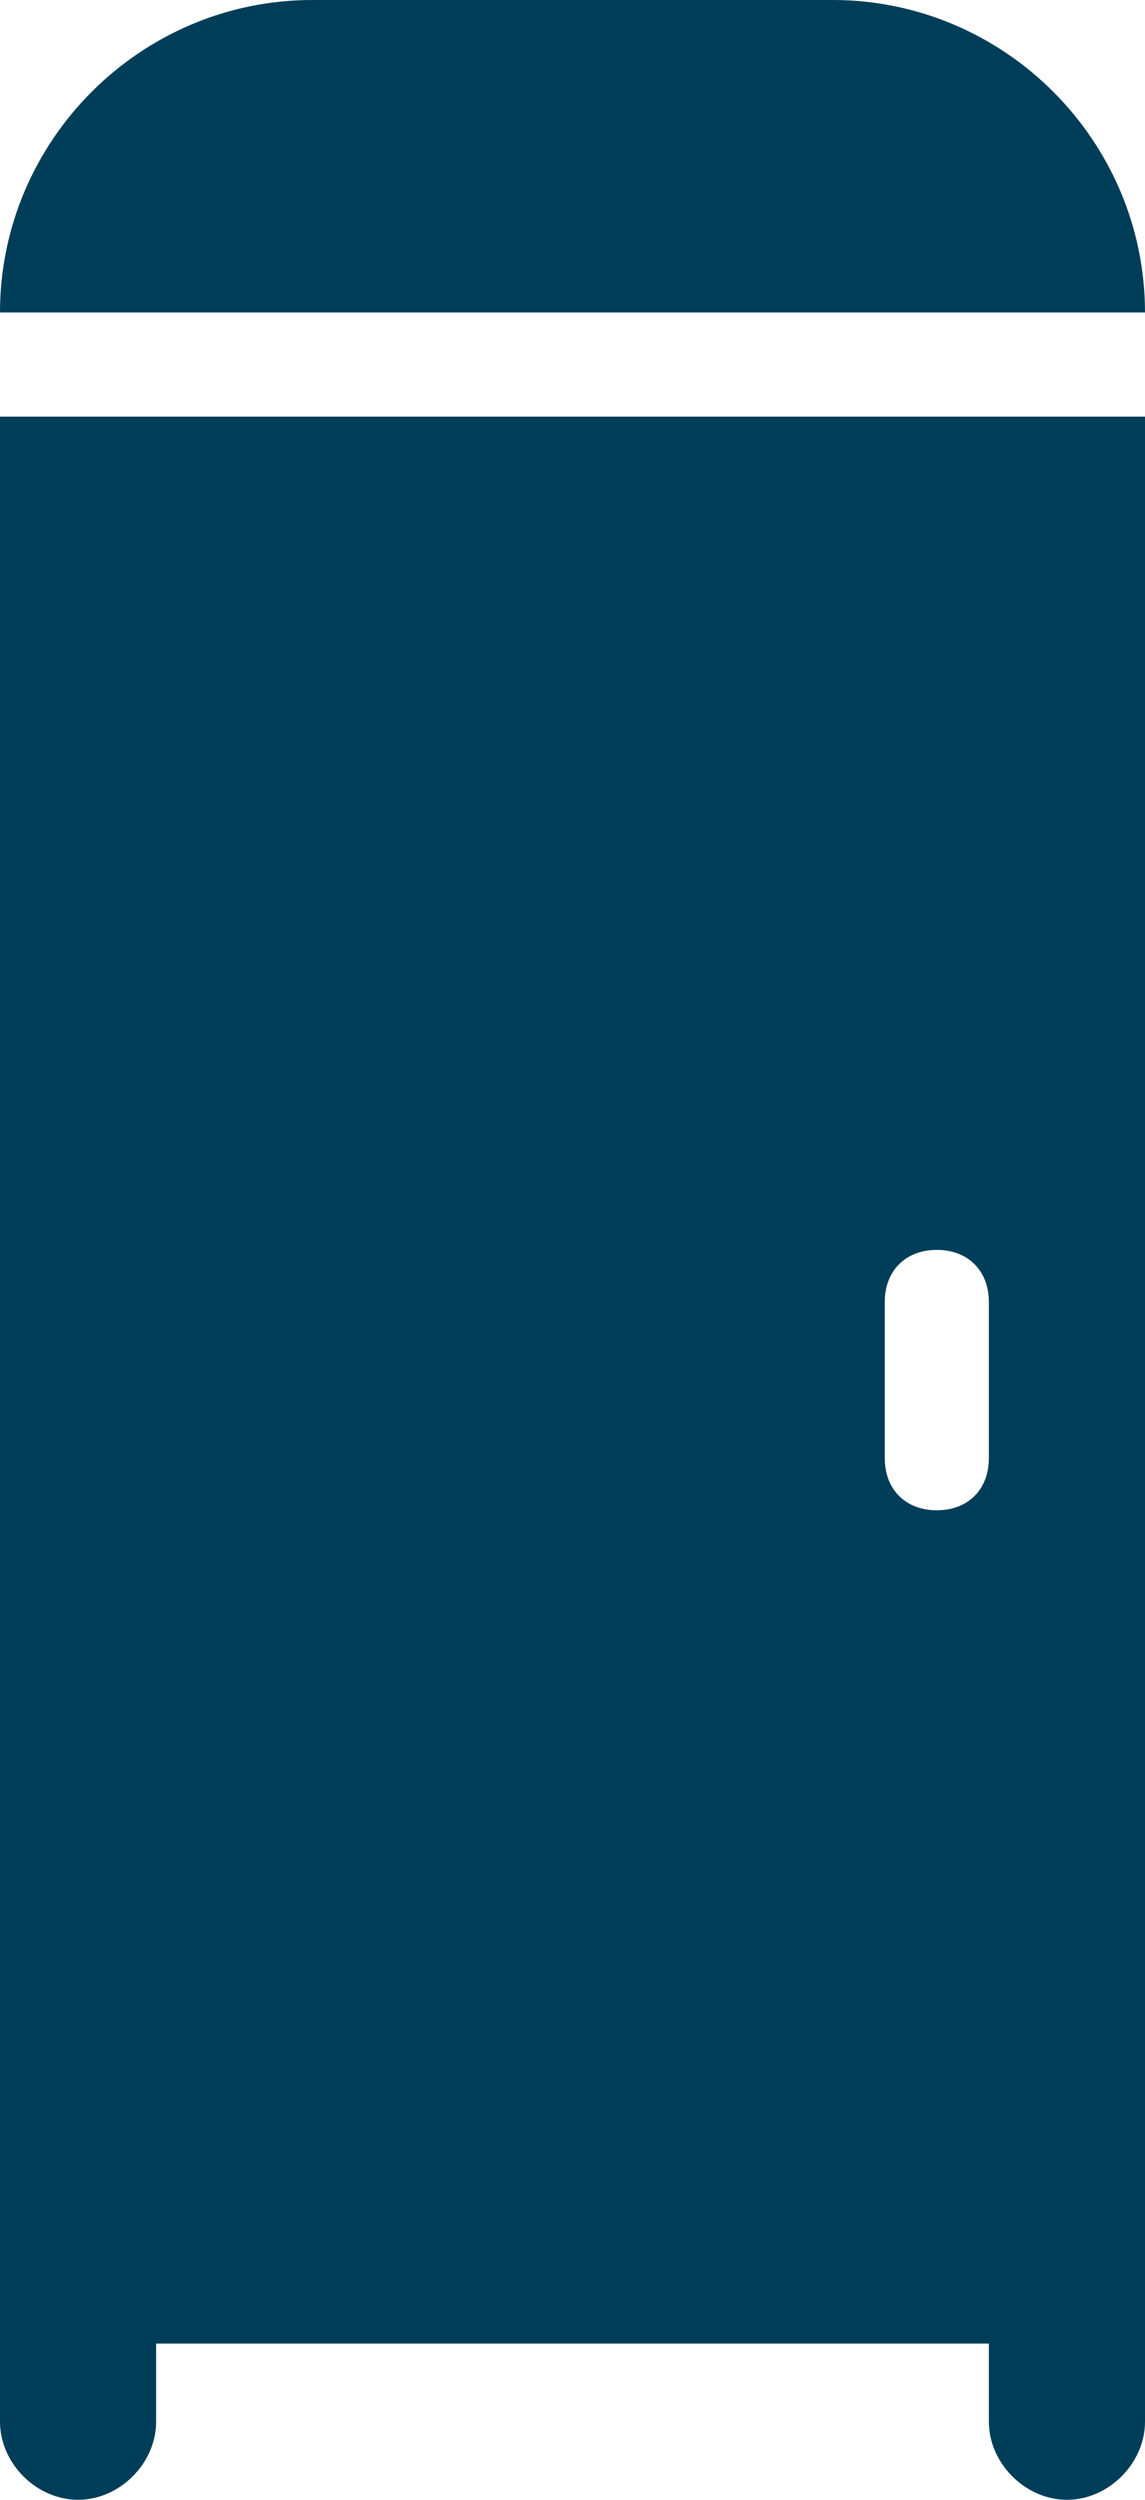 <?xml version="1.0" encoding="utf-8"?>
<!-- Generator: Adobe Illustrator 25.0.0, SVG Export Plug-In . SVG Version: 6.00 Build 0)  -->
<svg version="1.1" id="Layer_1" xmlns="http://www.w3.org/2000/svg" xmlns:xlink="http://www.w3.org/1999/xlink" x="0px"
	y="0px" viewBox="0 0 22 48" style="enable-background:new 0 0 22 48;" xml:space="preserve">
	<style type="text/css">
		.st0 {
			fill: #003D58;
		}
	</style>
	<g id="Layer_2_1_">
		<g id="Icons">
			<path class="st0" d="M0,43v3.5C0,47.3,0.7,48,1.5,48S3,47.3,3,46.5V45h16v1.5c0,0.8,0.7,1.5,1.5,1.5s1.5-0.7,1.5-1.5V8H0V43z
			 M17,25c0-0.6,0.4-1,1-1s1,0.4,1,1v3c0,0.6-0.4,1-1,1s-1-0.4-1-1V25z" />
			<path class="st0" d="M16,0H6C2.7,0,0,2.7,0,6h22C22,2.7,19.3,0,16,0z" />
		</g>
	</g>
</svg>